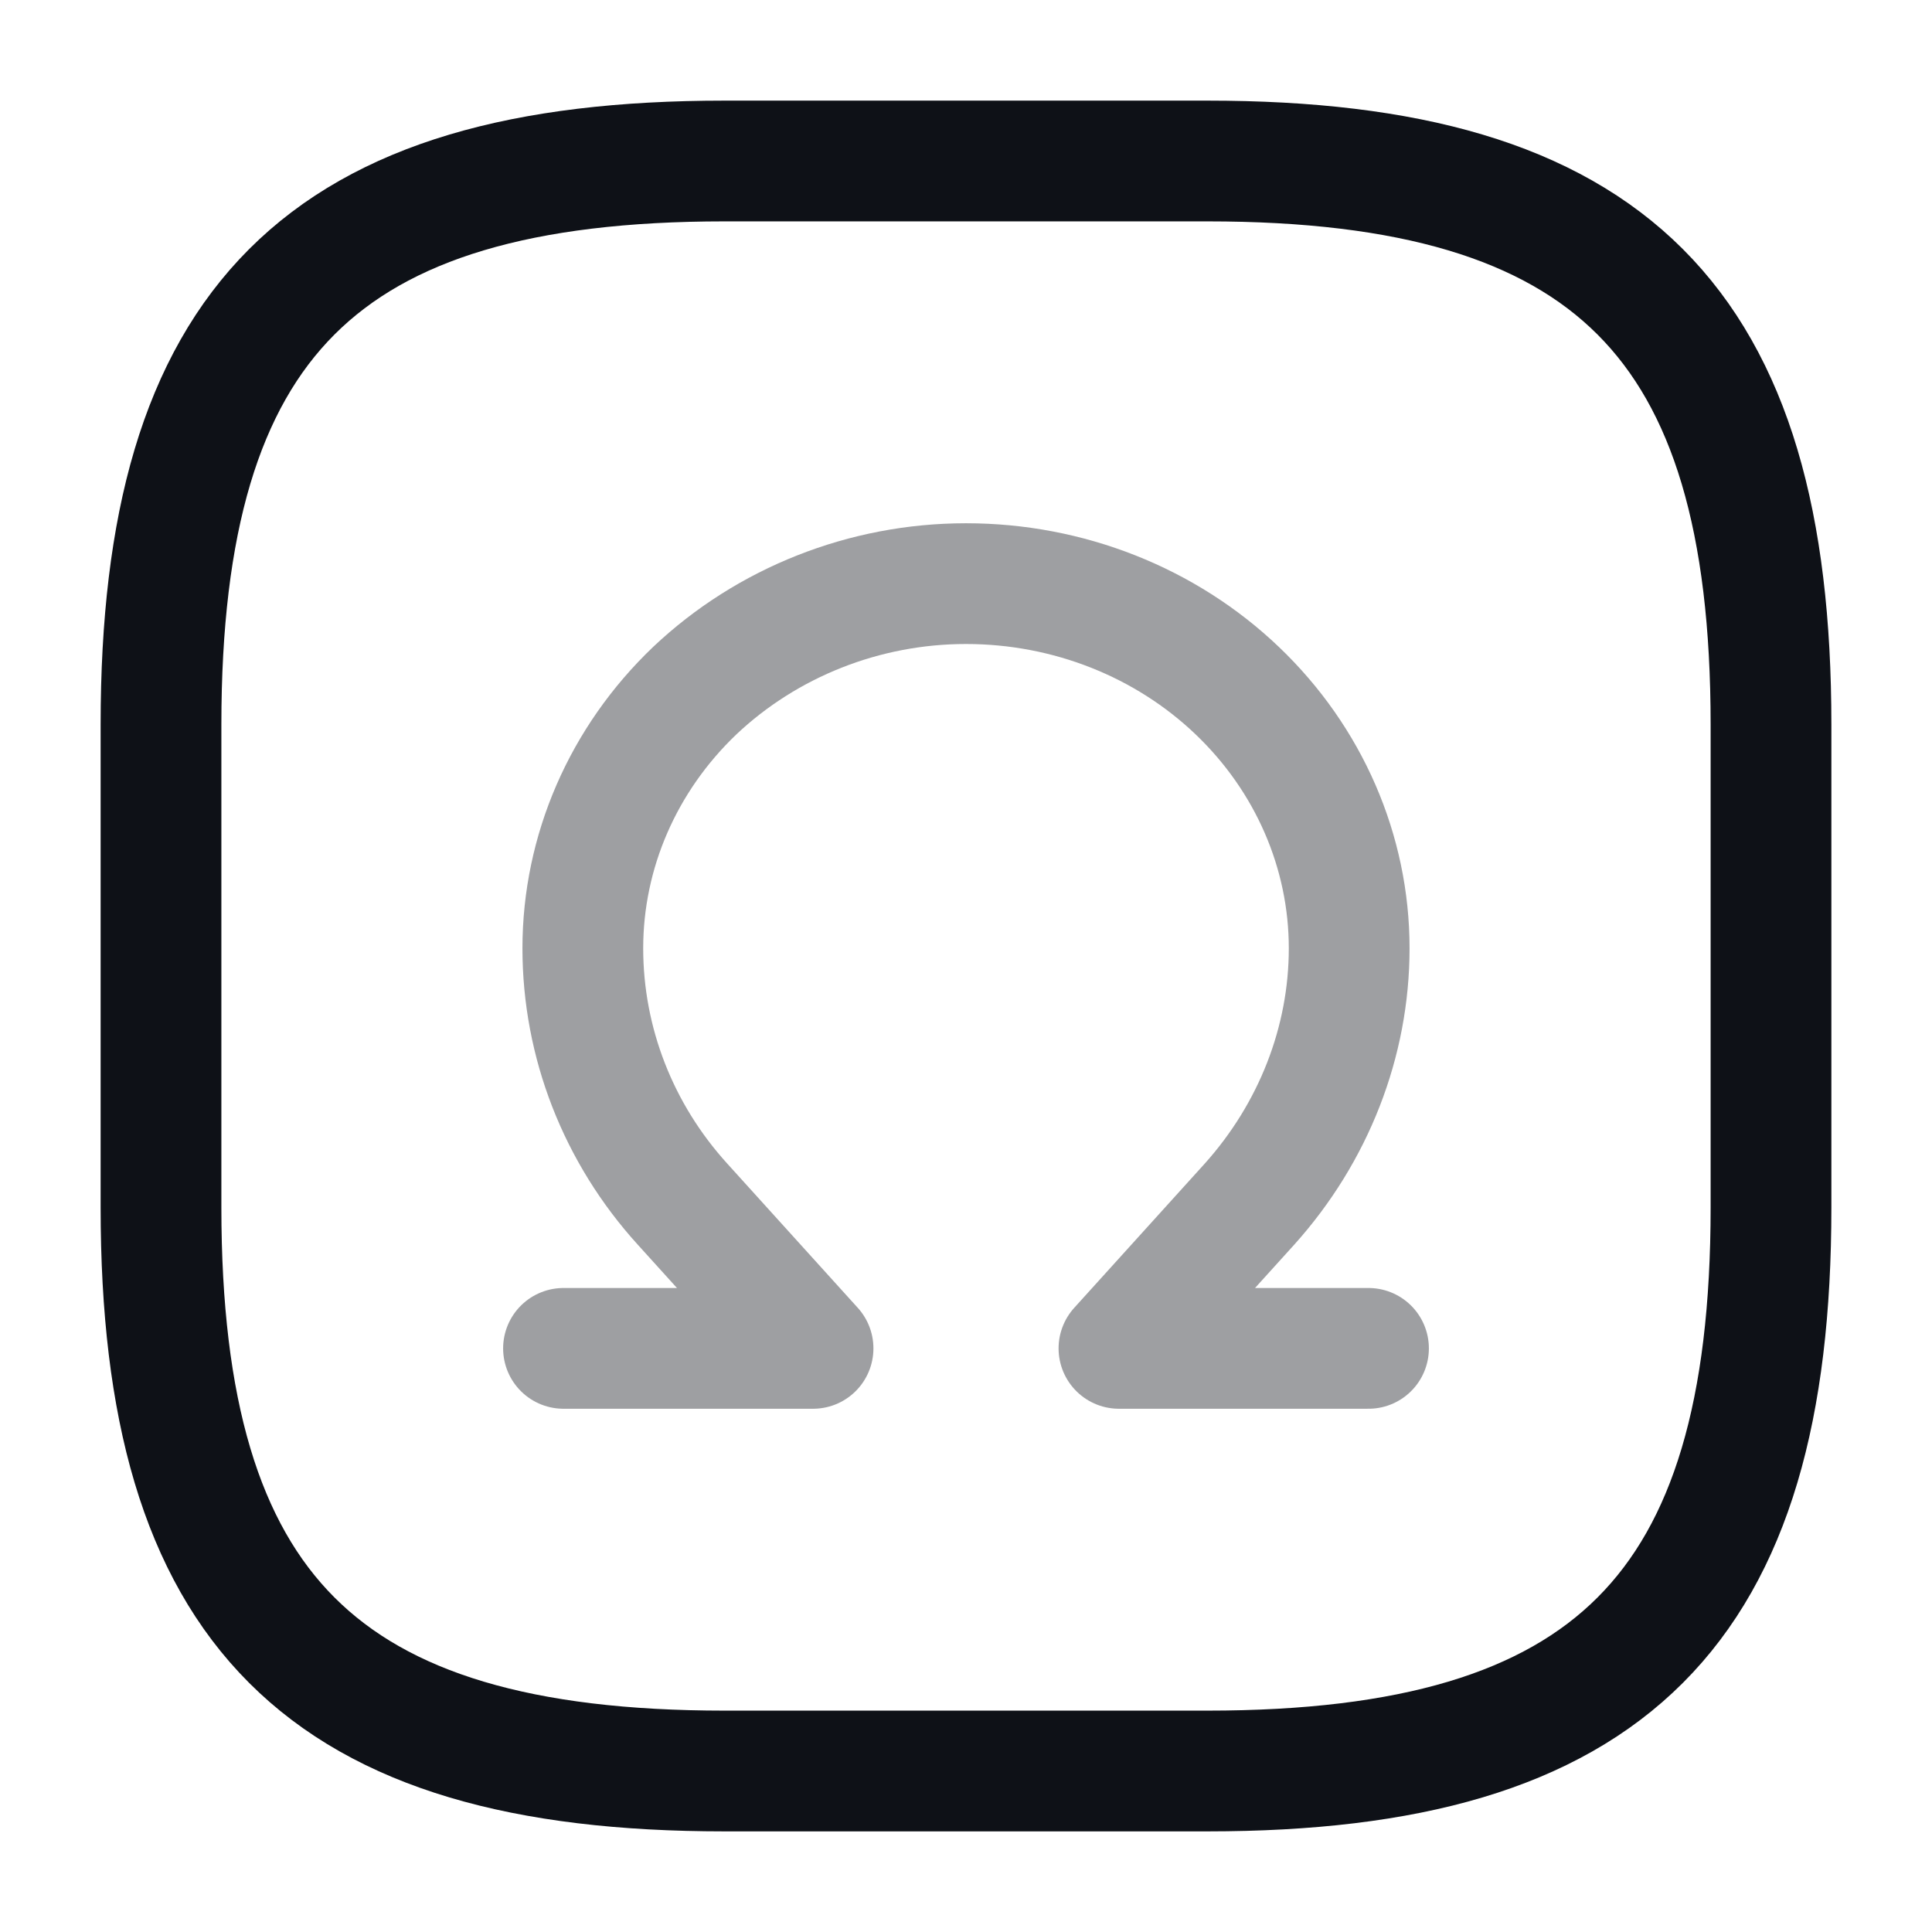 <svg width="24" height="24" viewBox="0 0 24 24" fill="none" xmlns="http://www.w3.org/2000/svg">
<path d="M22 15V9C22 4 20 2 15 2H9C4 2 2 4 2 9V15C2 20 4 22 9 22H15C20 22 22 20 22 15Z" stroke="#0E1117" stroke-width="1.5" stroke-linecap="round" stroke-linejoin="round"/>
<path opacity="0.4" d="M17 16.75H13.9L15.52 14.96C16.32 14.07 16.76 12.94 16.76 11.78C16.76 10.58 16.26 9.43 15.37 8.58C14.48 7.73 13.27 7.25 12 7.25C10.74 7.25 9.53 7.73 8.63 8.58C7.74 9.43 7.24 10.58 7.24 11.78C7.24 12.95 7.68 14.08 8.48 14.96L10.1 16.75H7" stroke="#0E1117" stroke-width="1.5" stroke-linecap="round" stroke-linejoin="round"/>
</svg>
